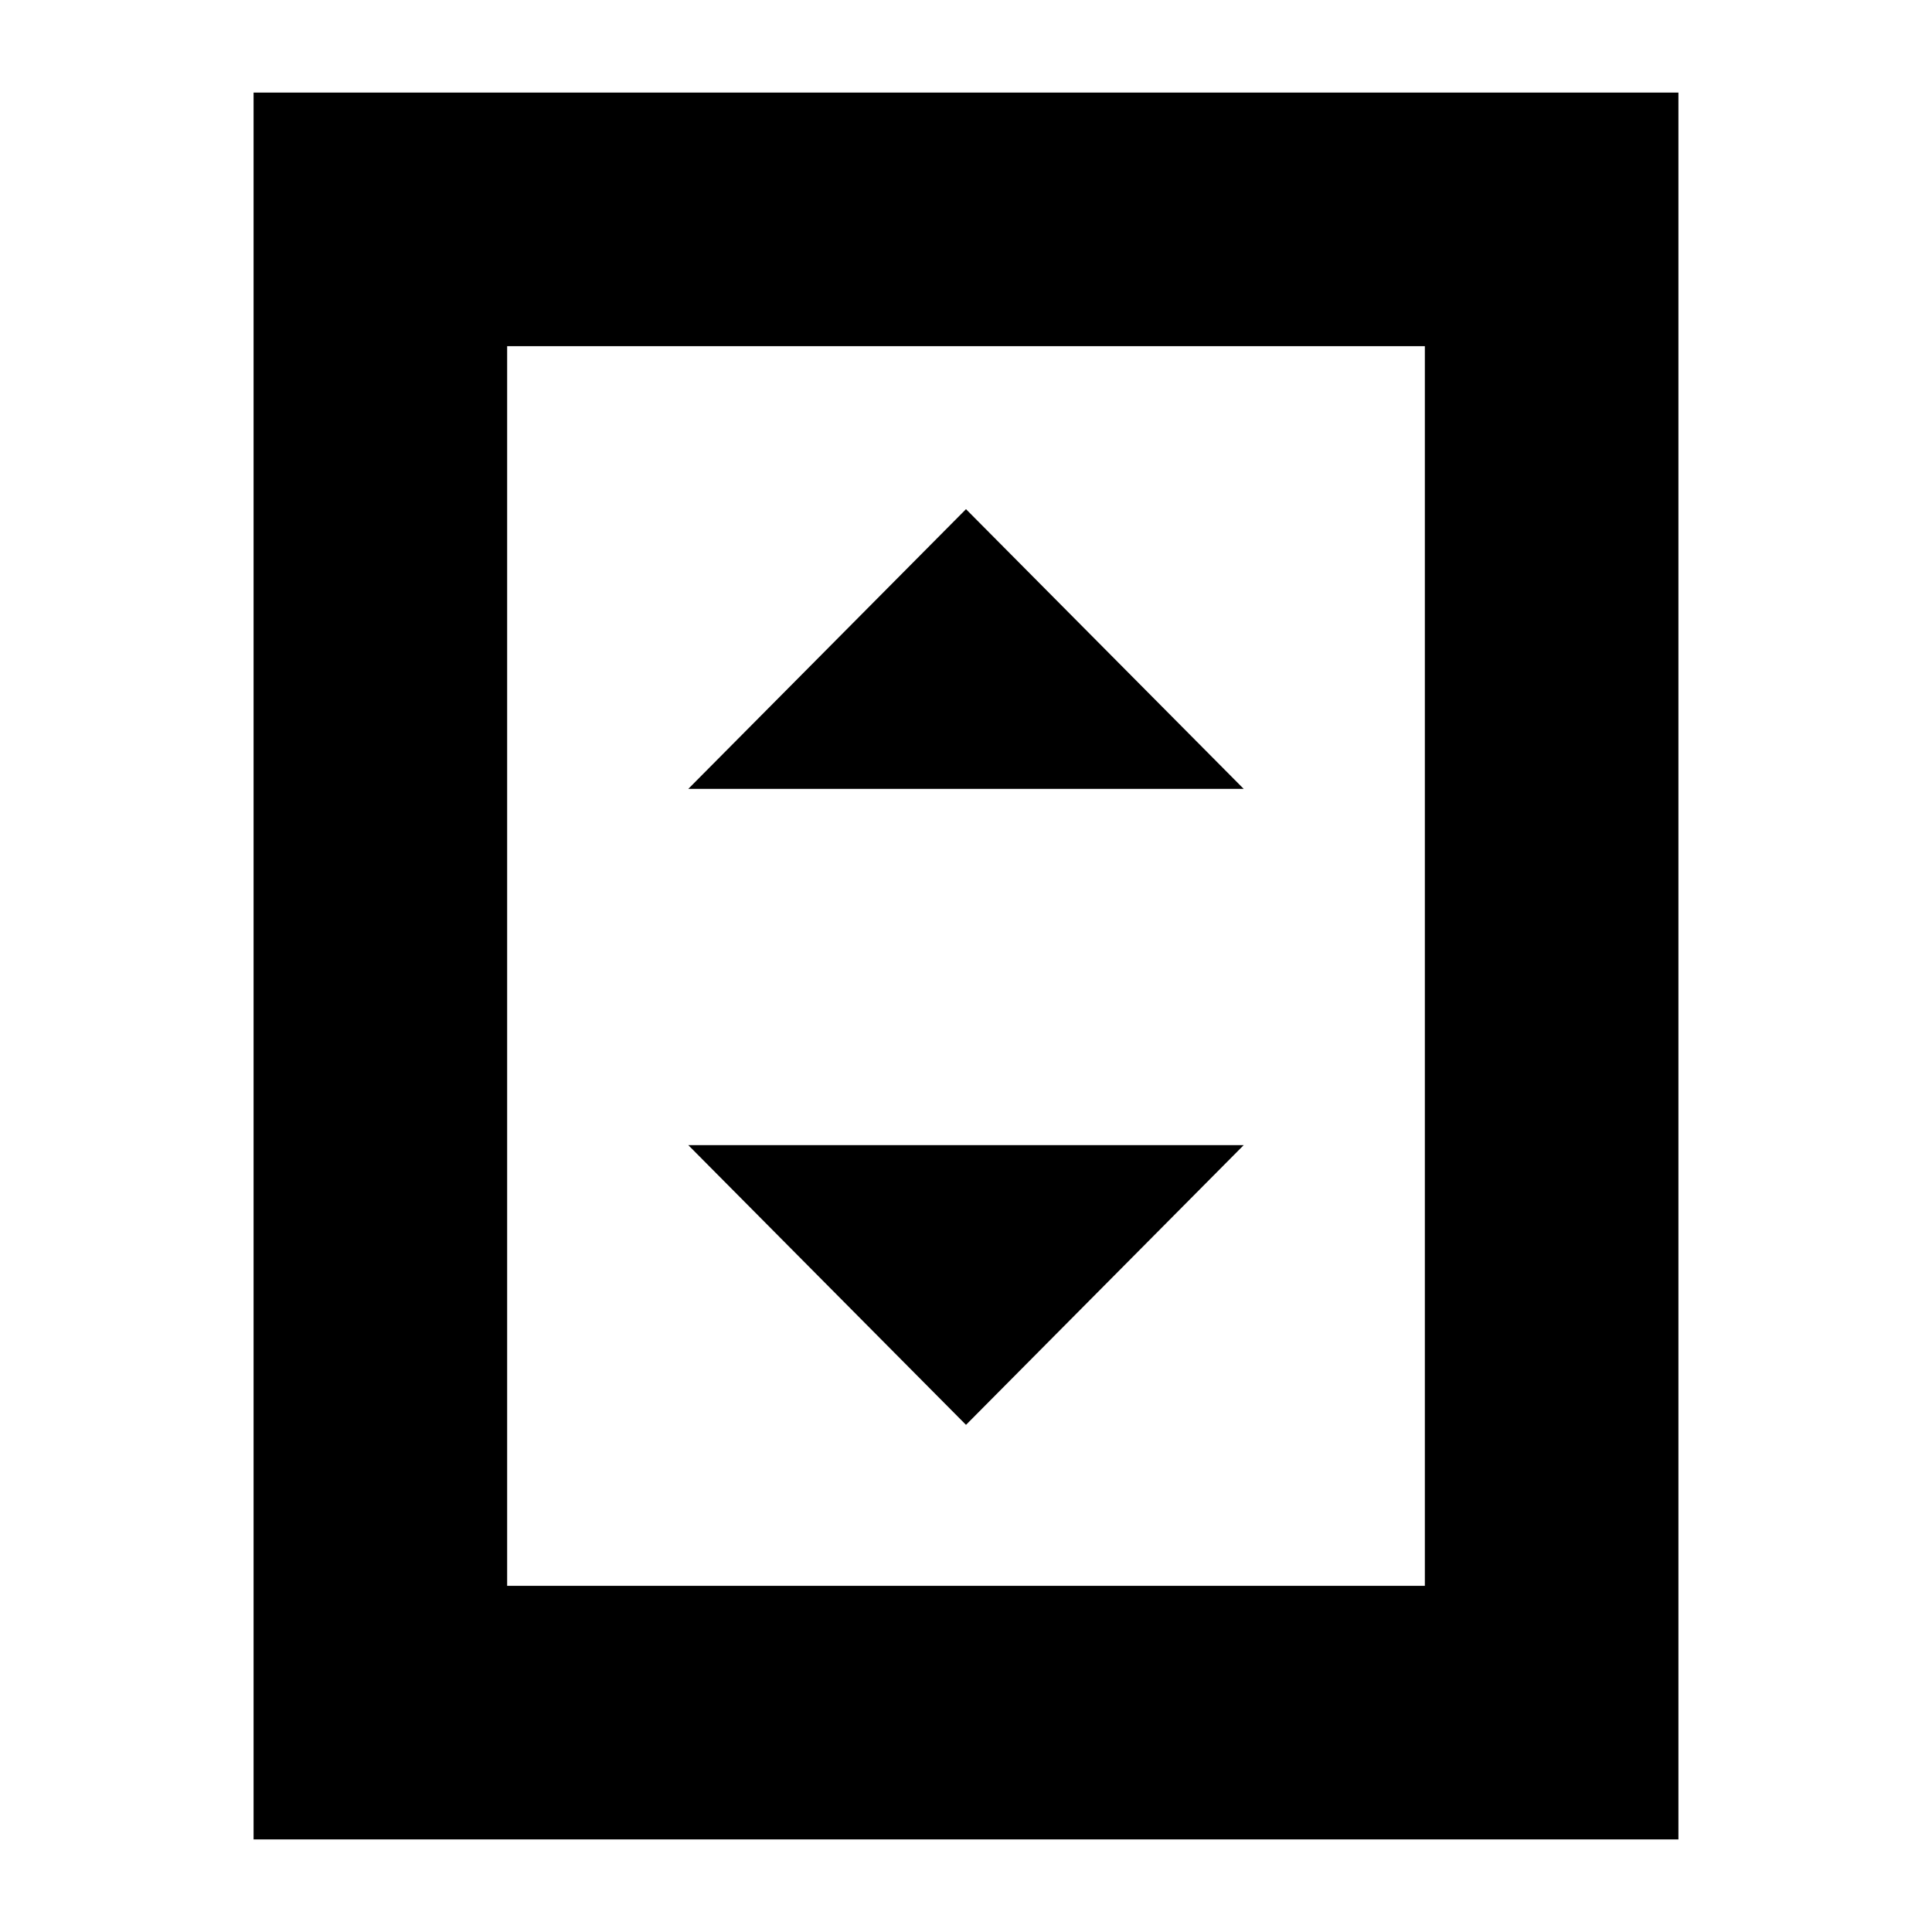 <svg xmlns="http://www.w3.org/2000/svg" height="24" viewBox="0 -960 960 960" width="24"><path d="M342-568h276L480-707 342-568Zm138 316 138-139H342l138 139ZM834-46H126v-868h708v868ZM708-172v-616H252v616h456Zm0-616H252h456Z"/></svg>